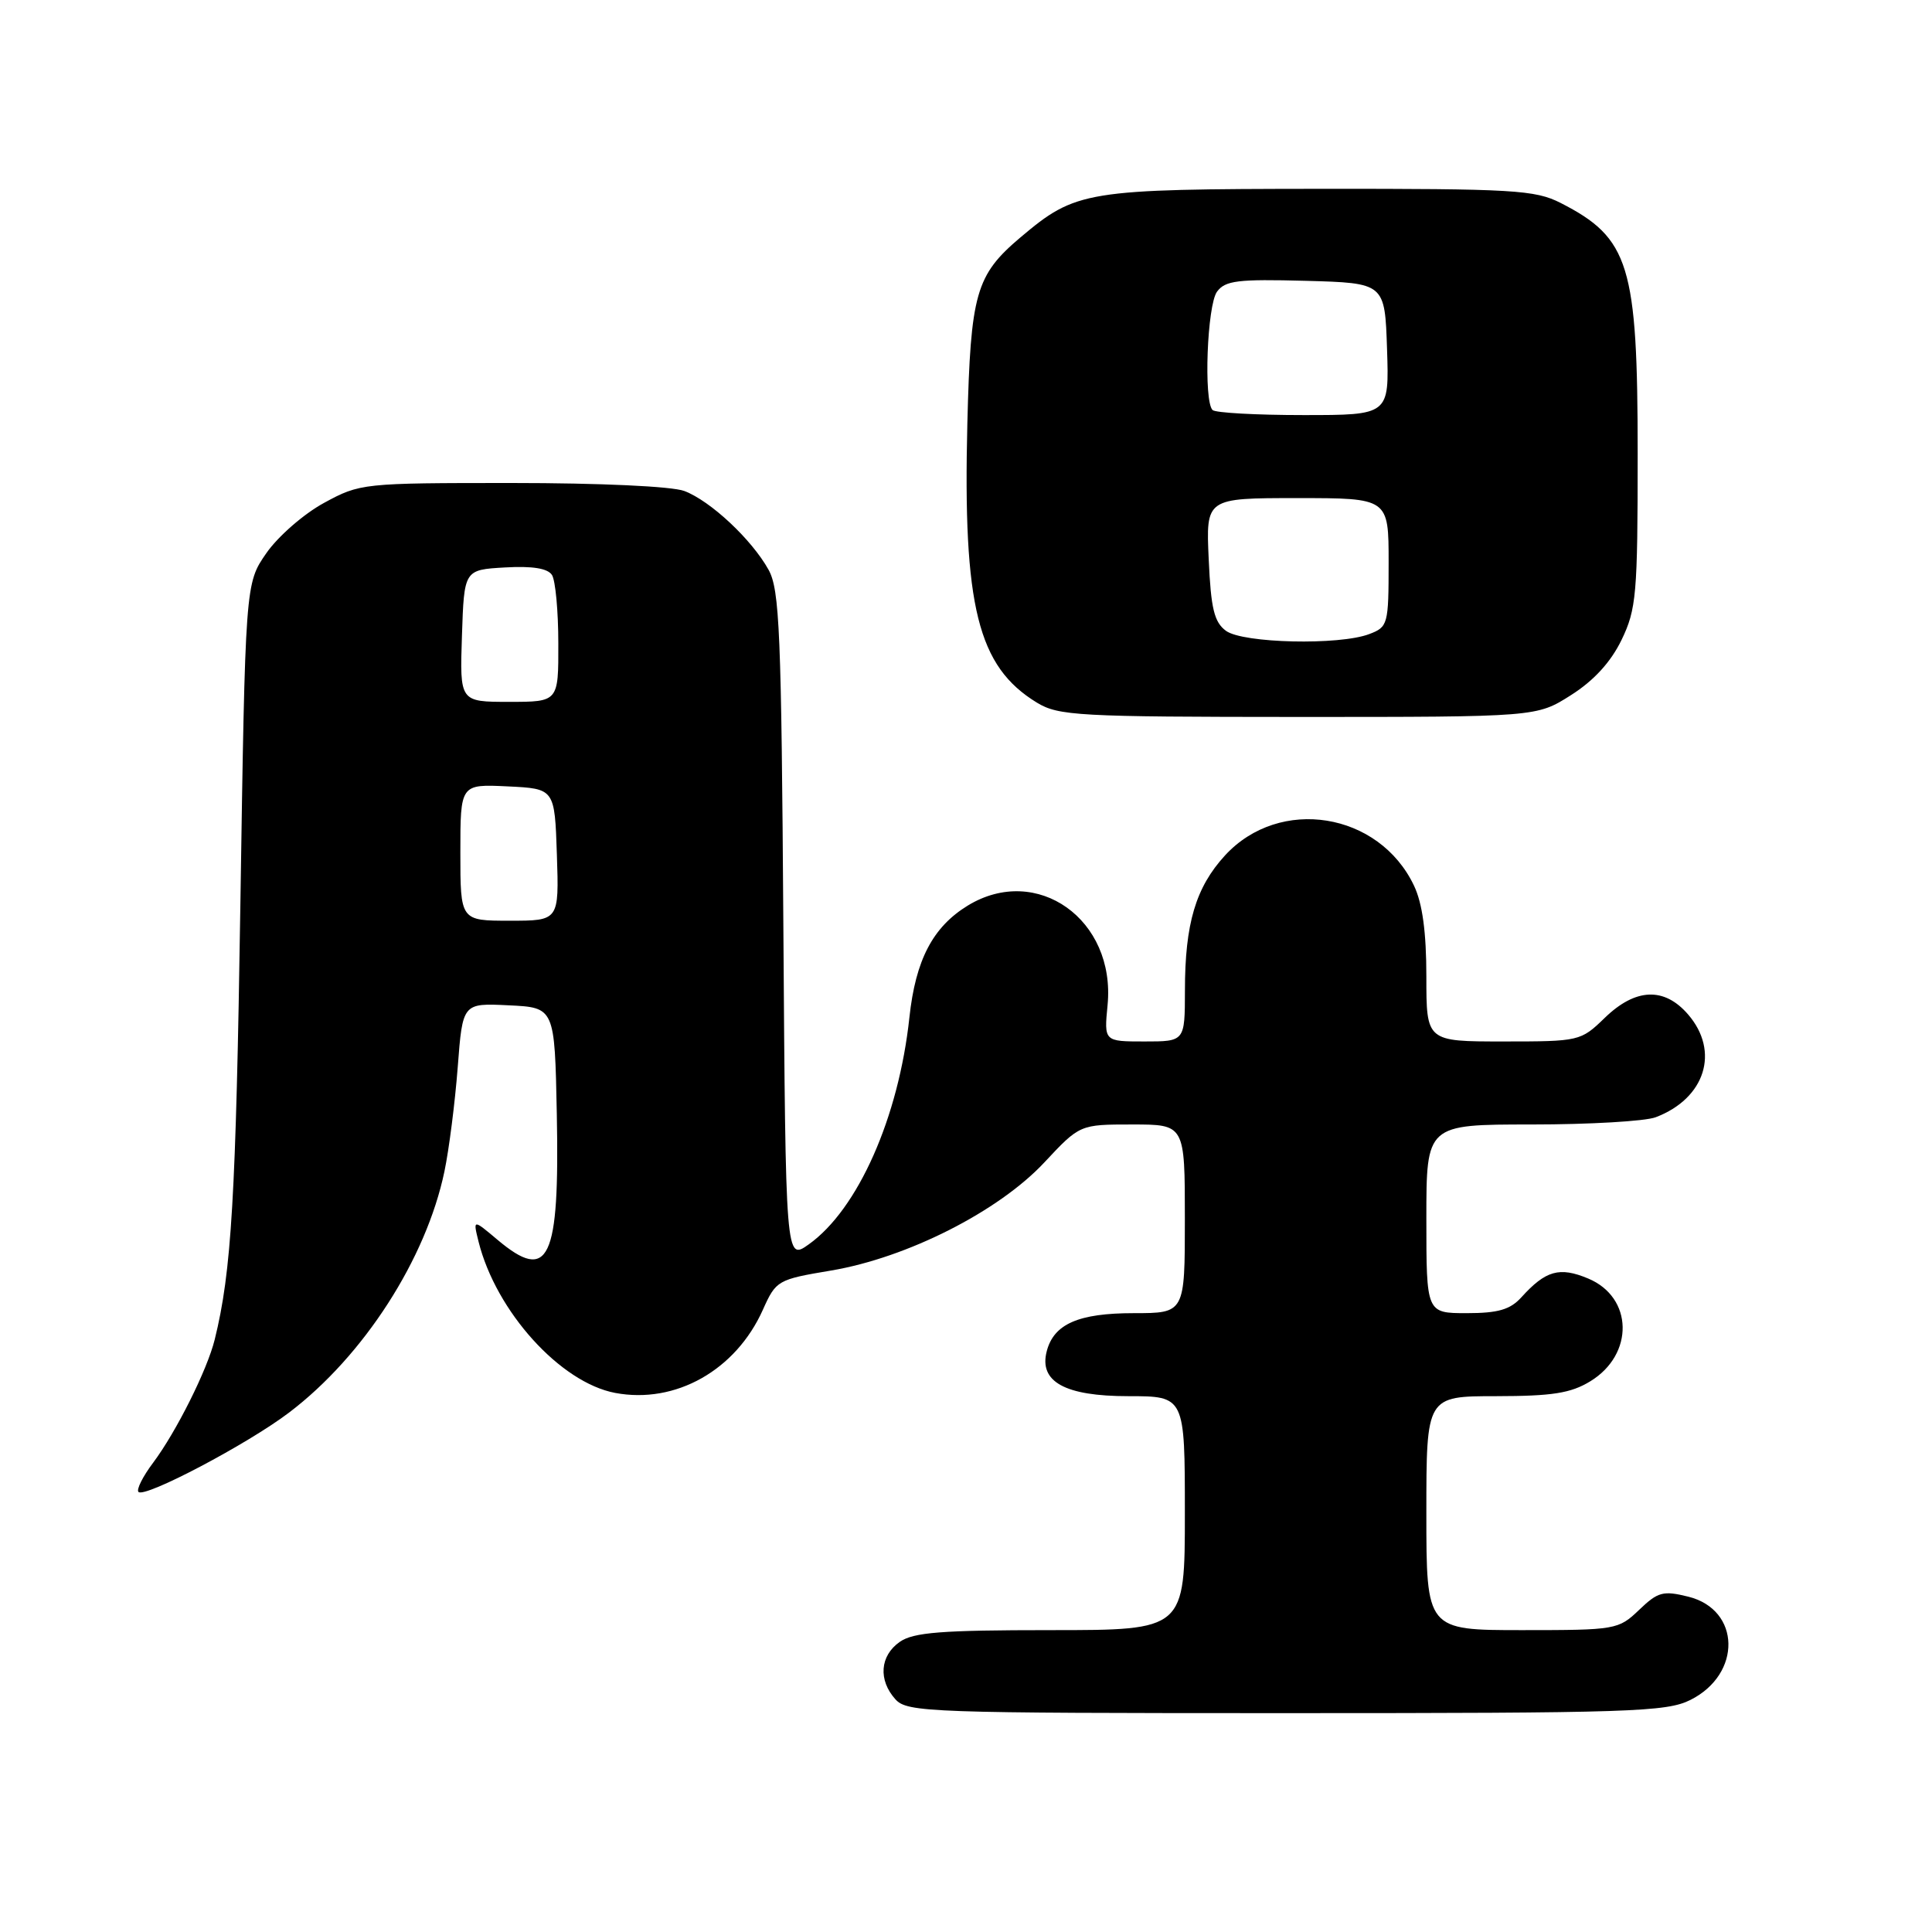 <?xml version="1.0" encoding="UTF-8" standalone="no"?>
<!DOCTYPE svg PUBLIC "-//W3C//DTD SVG 1.1//EN" "http://www.w3.org/Graphics/SVG/1.1/DTD/svg11.dtd" >
<svg xmlns="http://www.w3.org/2000/svg" xmlns:xlink="http://www.w3.org/1999/xlink" version="1.1" viewBox="0 0 256 256">
 <g >
 <path fill="currentColor"
d=" M 223.99 225.25 C 230.83 221.82 230.66 213.30 223.72 211.57 C 220.37 210.74 219.69 210.92 217.19 213.32 C 214.45 215.94 214.10 216.00 201.70 216.00 C 189.00 216.00 189.00 216.00 189.00 200.50 C 189.00 185.00 189.00 185.00 198.25 185.00 C 205.68 184.99 208.13 184.61 210.72 183.03 C 216.56 179.47 216.41 171.90 210.44 169.41 C 206.64 167.82 204.81 168.34 201.58 171.91 C 200.11 173.53 198.50 174.00 194.35 174.00 C 189.00 174.00 189.00 174.00 189.00 161.50 C 189.00 149.00 189.00 149.00 202.93 149.00 C 210.60 149.00 218.01 148.57 219.39 148.04 C 225.95 145.55 227.91 139.33 223.69 134.43 C 220.53 130.76 216.72 130.91 212.63 134.88 C 209.45 137.96 209.27 138.00 199.20 138.00 C 189.00 138.00 189.00 138.00 189.00 129.40 C 189.00 123.53 188.48 119.71 187.37 117.37 C 182.74 107.60 169.55 105.48 162.32 113.35 C 158.44 117.58 157.01 122.39 157.01 131.25 C 157.00 138.00 157.00 138.00 151.65 138.00 C 146.29 138.00 146.29 138.00 146.76 133.17 C 147.85 121.85 137.40 114.41 128.24 119.99 C 123.60 122.83 121.32 127.19 120.50 134.82 C 119.08 148.06 113.68 160.24 107.17 164.88 C 104.10 167.07 104.10 167.07 103.80 122.78 C 103.54 83.70 103.30 78.15 101.84 75.50 C 99.60 71.47 94.14 66.37 90.68 65.06 C 89.04 64.44 79.52 64.00 67.82 64.00 C 48.05 64.00 47.70 64.04 42.93 66.64 C 40.26 68.09 36.83 71.08 35.29 73.30 C 32.50 77.32 32.50 77.32 31.85 119.91 C 31.26 158.64 30.68 168.49 28.45 177.50 C 27.46 181.52 23.35 189.73 20.29 193.82 C 18.92 195.64 18.05 197.38 18.35 197.69 C 19.19 198.52 32.84 191.33 38.32 187.16 C 48.20 179.66 56.47 166.81 58.89 155.22 C 59.50 152.31 60.29 146.10 60.65 141.42 C 61.30 132.91 61.30 132.91 67.40 133.21 C 73.50 133.50 73.50 133.50 73.78 147.61 C 74.16 167.01 72.74 170.02 65.91 164.27 C 62.67 161.54 62.67 161.54 63.41 164.52 C 65.72 173.77 74.24 183.20 81.52 184.57 C 89.51 186.07 97.50 181.57 101.09 173.54 C 102.83 169.66 103.03 169.54 110.14 168.35 C 120.21 166.65 132.31 160.52 138.37 154.04 C 143.08 149.00 143.08 149.00 150.04 149.00 C 157.00 149.00 157.00 149.00 157.00 161.50 C 157.00 174.00 157.00 174.00 150.22 174.00 C 142.91 174.00 139.64 175.43 138.70 179.04 C 137.64 183.09 141.11 185.00 149.50 185.00 C 157.00 185.00 157.00 185.00 157.00 200.50 C 157.00 216.00 157.00 216.00 139.22 216.00 C 124.75 216.00 121.03 216.29 119.22 217.56 C 116.59 219.40 116.35 222.62 118.65 225.17 C 120.22 226.90 123.14 227.00 170.40 227.00 C 216.10 227.00 220.81 226.84 223.99 225.25 Z  M 208.16 92.11 C 211.19 90.19 213.43 87.74 214.86 84.80 C 216.83 80.72 217.00 78.78 217.00 60.15 C 217.00 35.09 215.91 31.55 206.79 26.89 C 203.40 25.17 200.60 25.00 174.79 25.02 C 143.79 25.05 142.59 25.24 135.21 31.46 C 129.30 36.46 128.61 38.87 128.18 56.10 C 127.58 80.38 129.56 88.32 137.39 93.10 C 140.27 94.85 142.83 94.99 172.05 95.00 C 203.61 95.00 203.61 95.00 208.16 92.11 Z  M 61.00 112.95 C 61.00 103.90 61.00 103.90 67.25 104.20 C 73.50 104.50 73.50 104.50 73.79 113.25 C 74.08 122.00 74.08 122.00 67.54 122.00 C 61.00 122.00 61.00 122.00 61.00 112.95 Z  M 61.21 84.25 C 61.50 75.50 61.50 75.50 66.91 75.19 C 70.55 74.98 72.58 75.31 73.14 76.19 C 73.60 76.91 73.98 80.99 73.98 85.25 C 74.00 93.00 74.00 93.00 67.46 93.00 C 60.92 93.00 60.92 93.00 61.21 84.25 Z  M 162.45 83.59 C 160.89 82.44 160.45 80.66 160.16 74.09 C 159.79 66.00 159.79 66.00 171.89 66.00 C 184.00 66.00 184.00 66.00 184.00 74.52 C 184.00 82.76 183.91 83.08 181.43 84.02 C 177.47 85.53 164.71 85.24 162.45 83.59 Z  M 160.67 54.33 C 159.47 53.14 159.95 40.45 161.26 38.65 C 162.35 37.17 164.02 36.97 173.01 37.21 C 183.50 37.50 183.50 37.50 183.79 46.25 C 184.08 55.00 184.08 55.00 172.71 55.00 C 166.45 55.00 161.03 54.70 160.67 54.33 Z "/>
</g>
</svg>